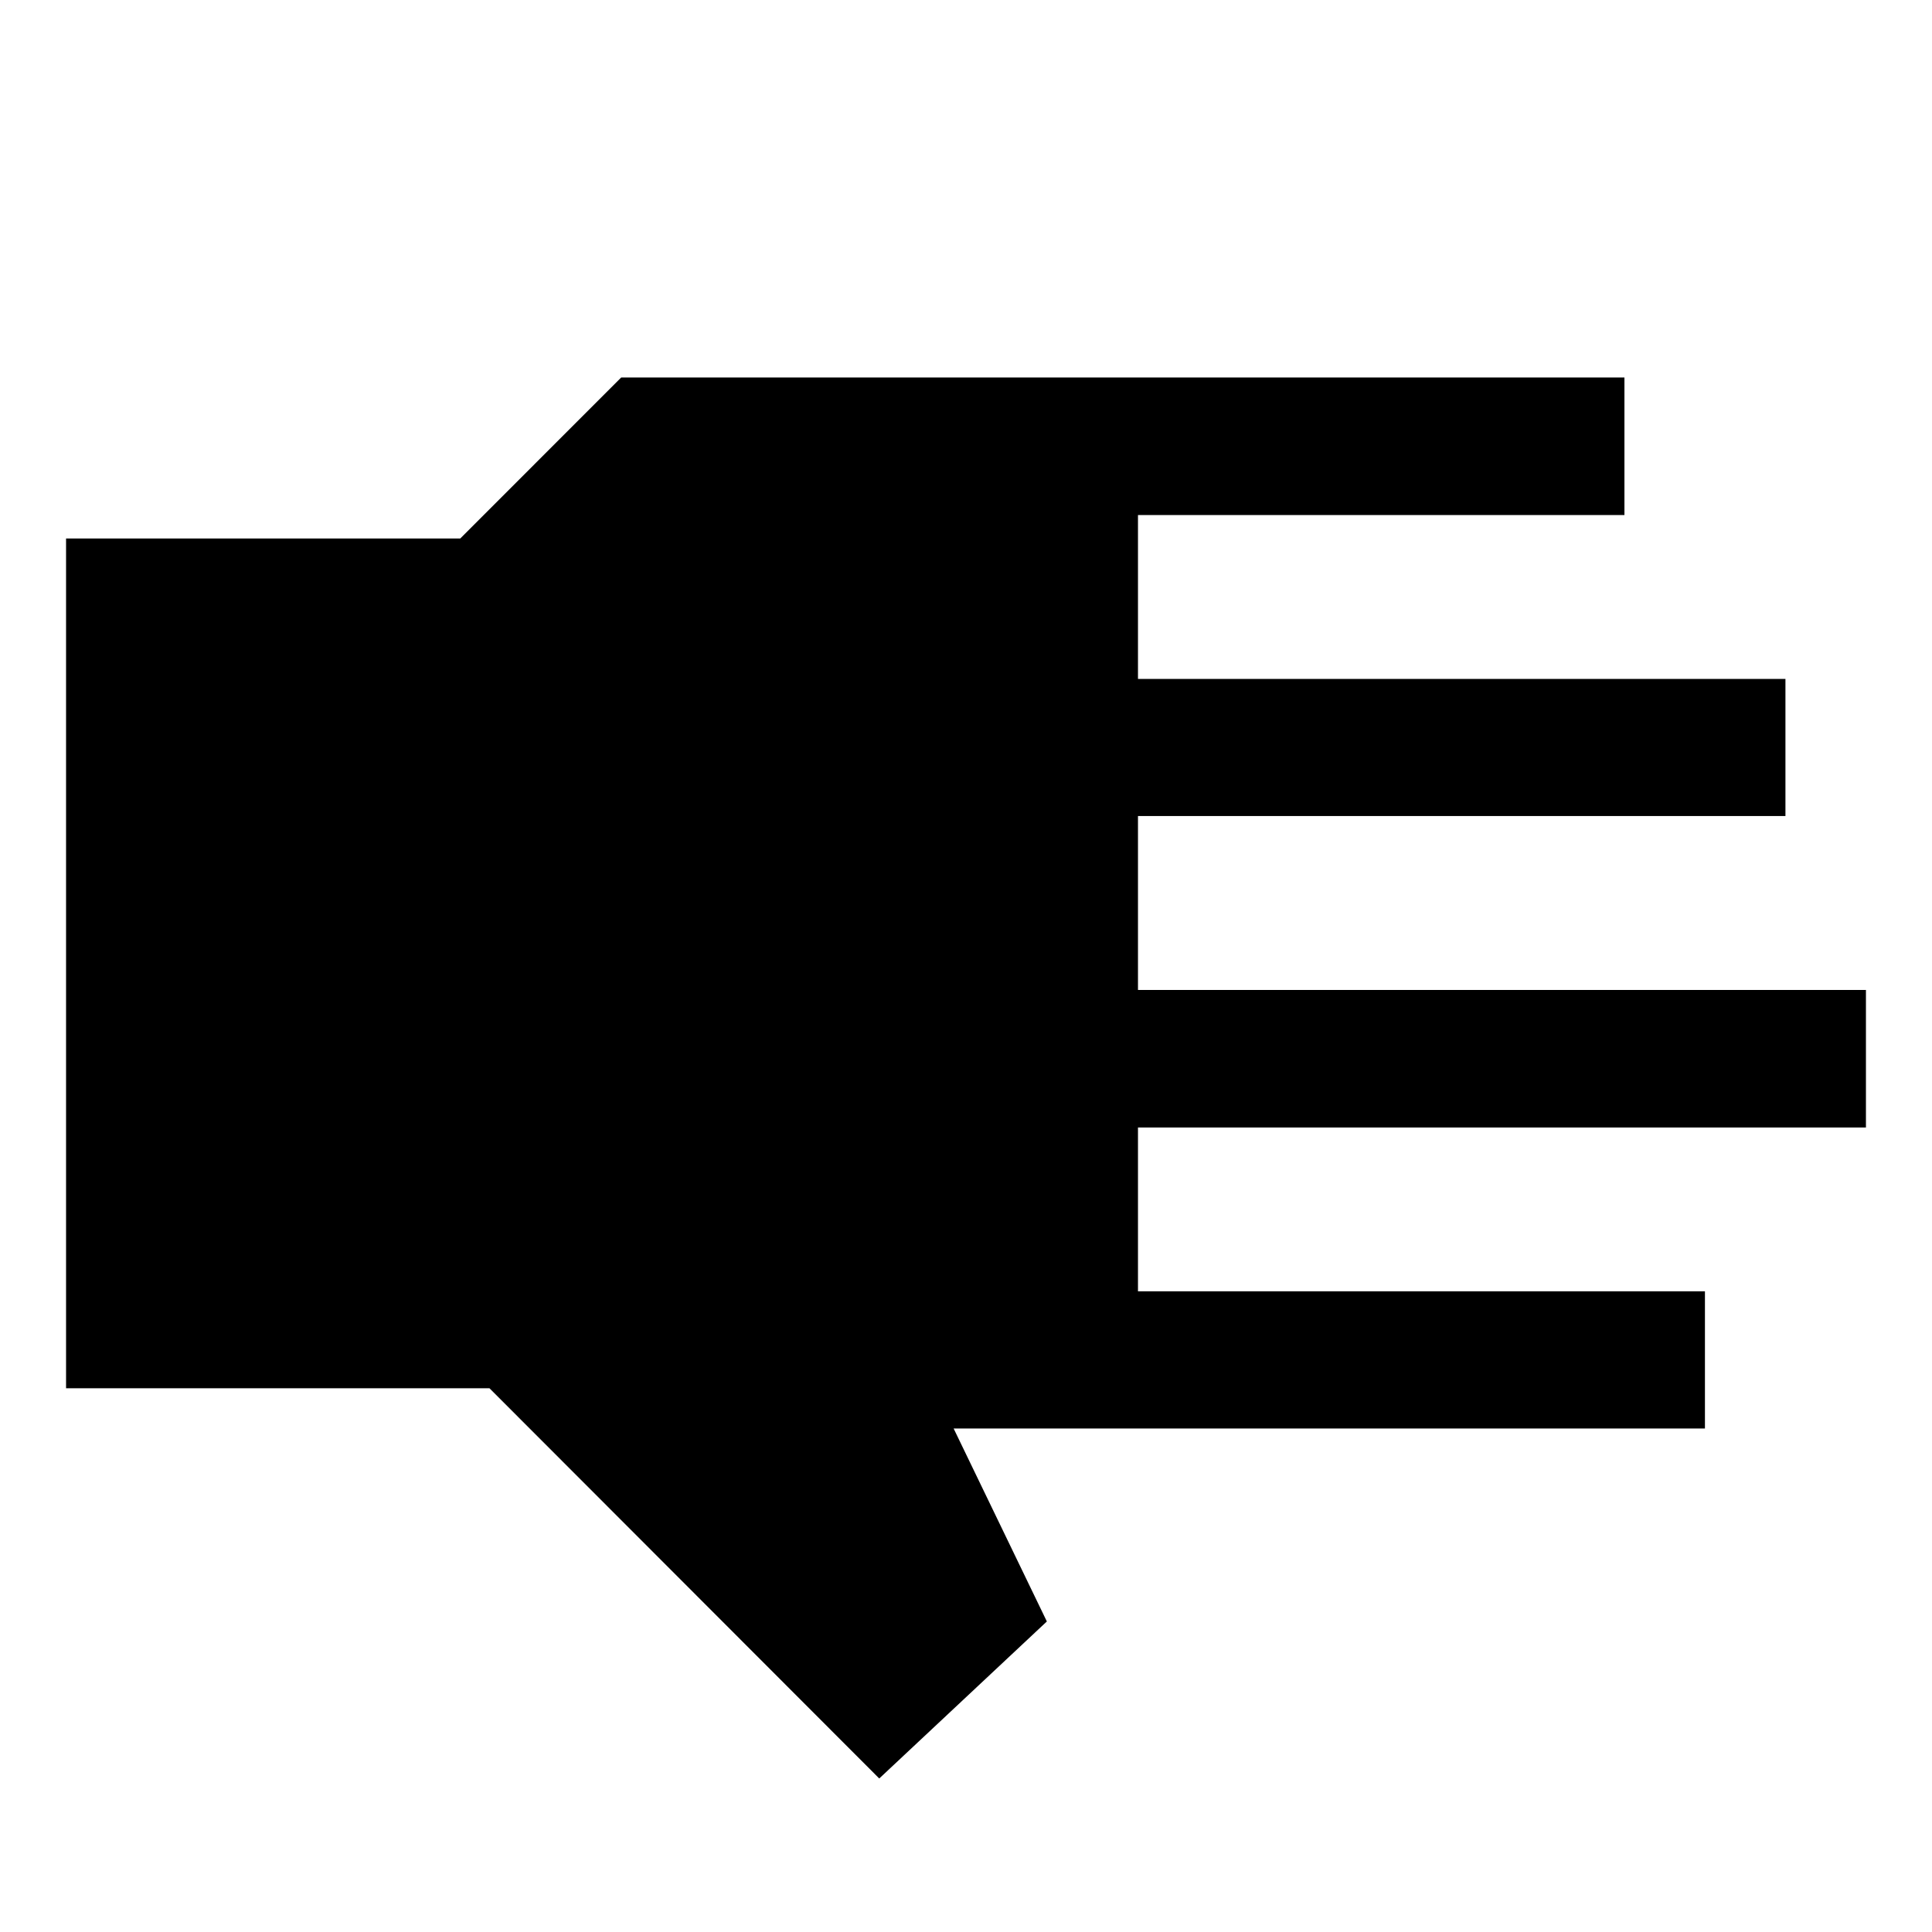 <svg xmlns="http://www.w3.org/2000/svg" width="48" height="48" viewBox="0 -960 960 960"><path d="M436.891-76.282 243.203-270.195H32.826v-422.24h195.881l79.967-80h498.5v68.37H565.456v81.413h321.718v68.13H565.456v86.413h361.718v68.37H565.456v81.413h281.718v68.131H473.848l46.326 95.891-83.283 78.022Z"/></svg>